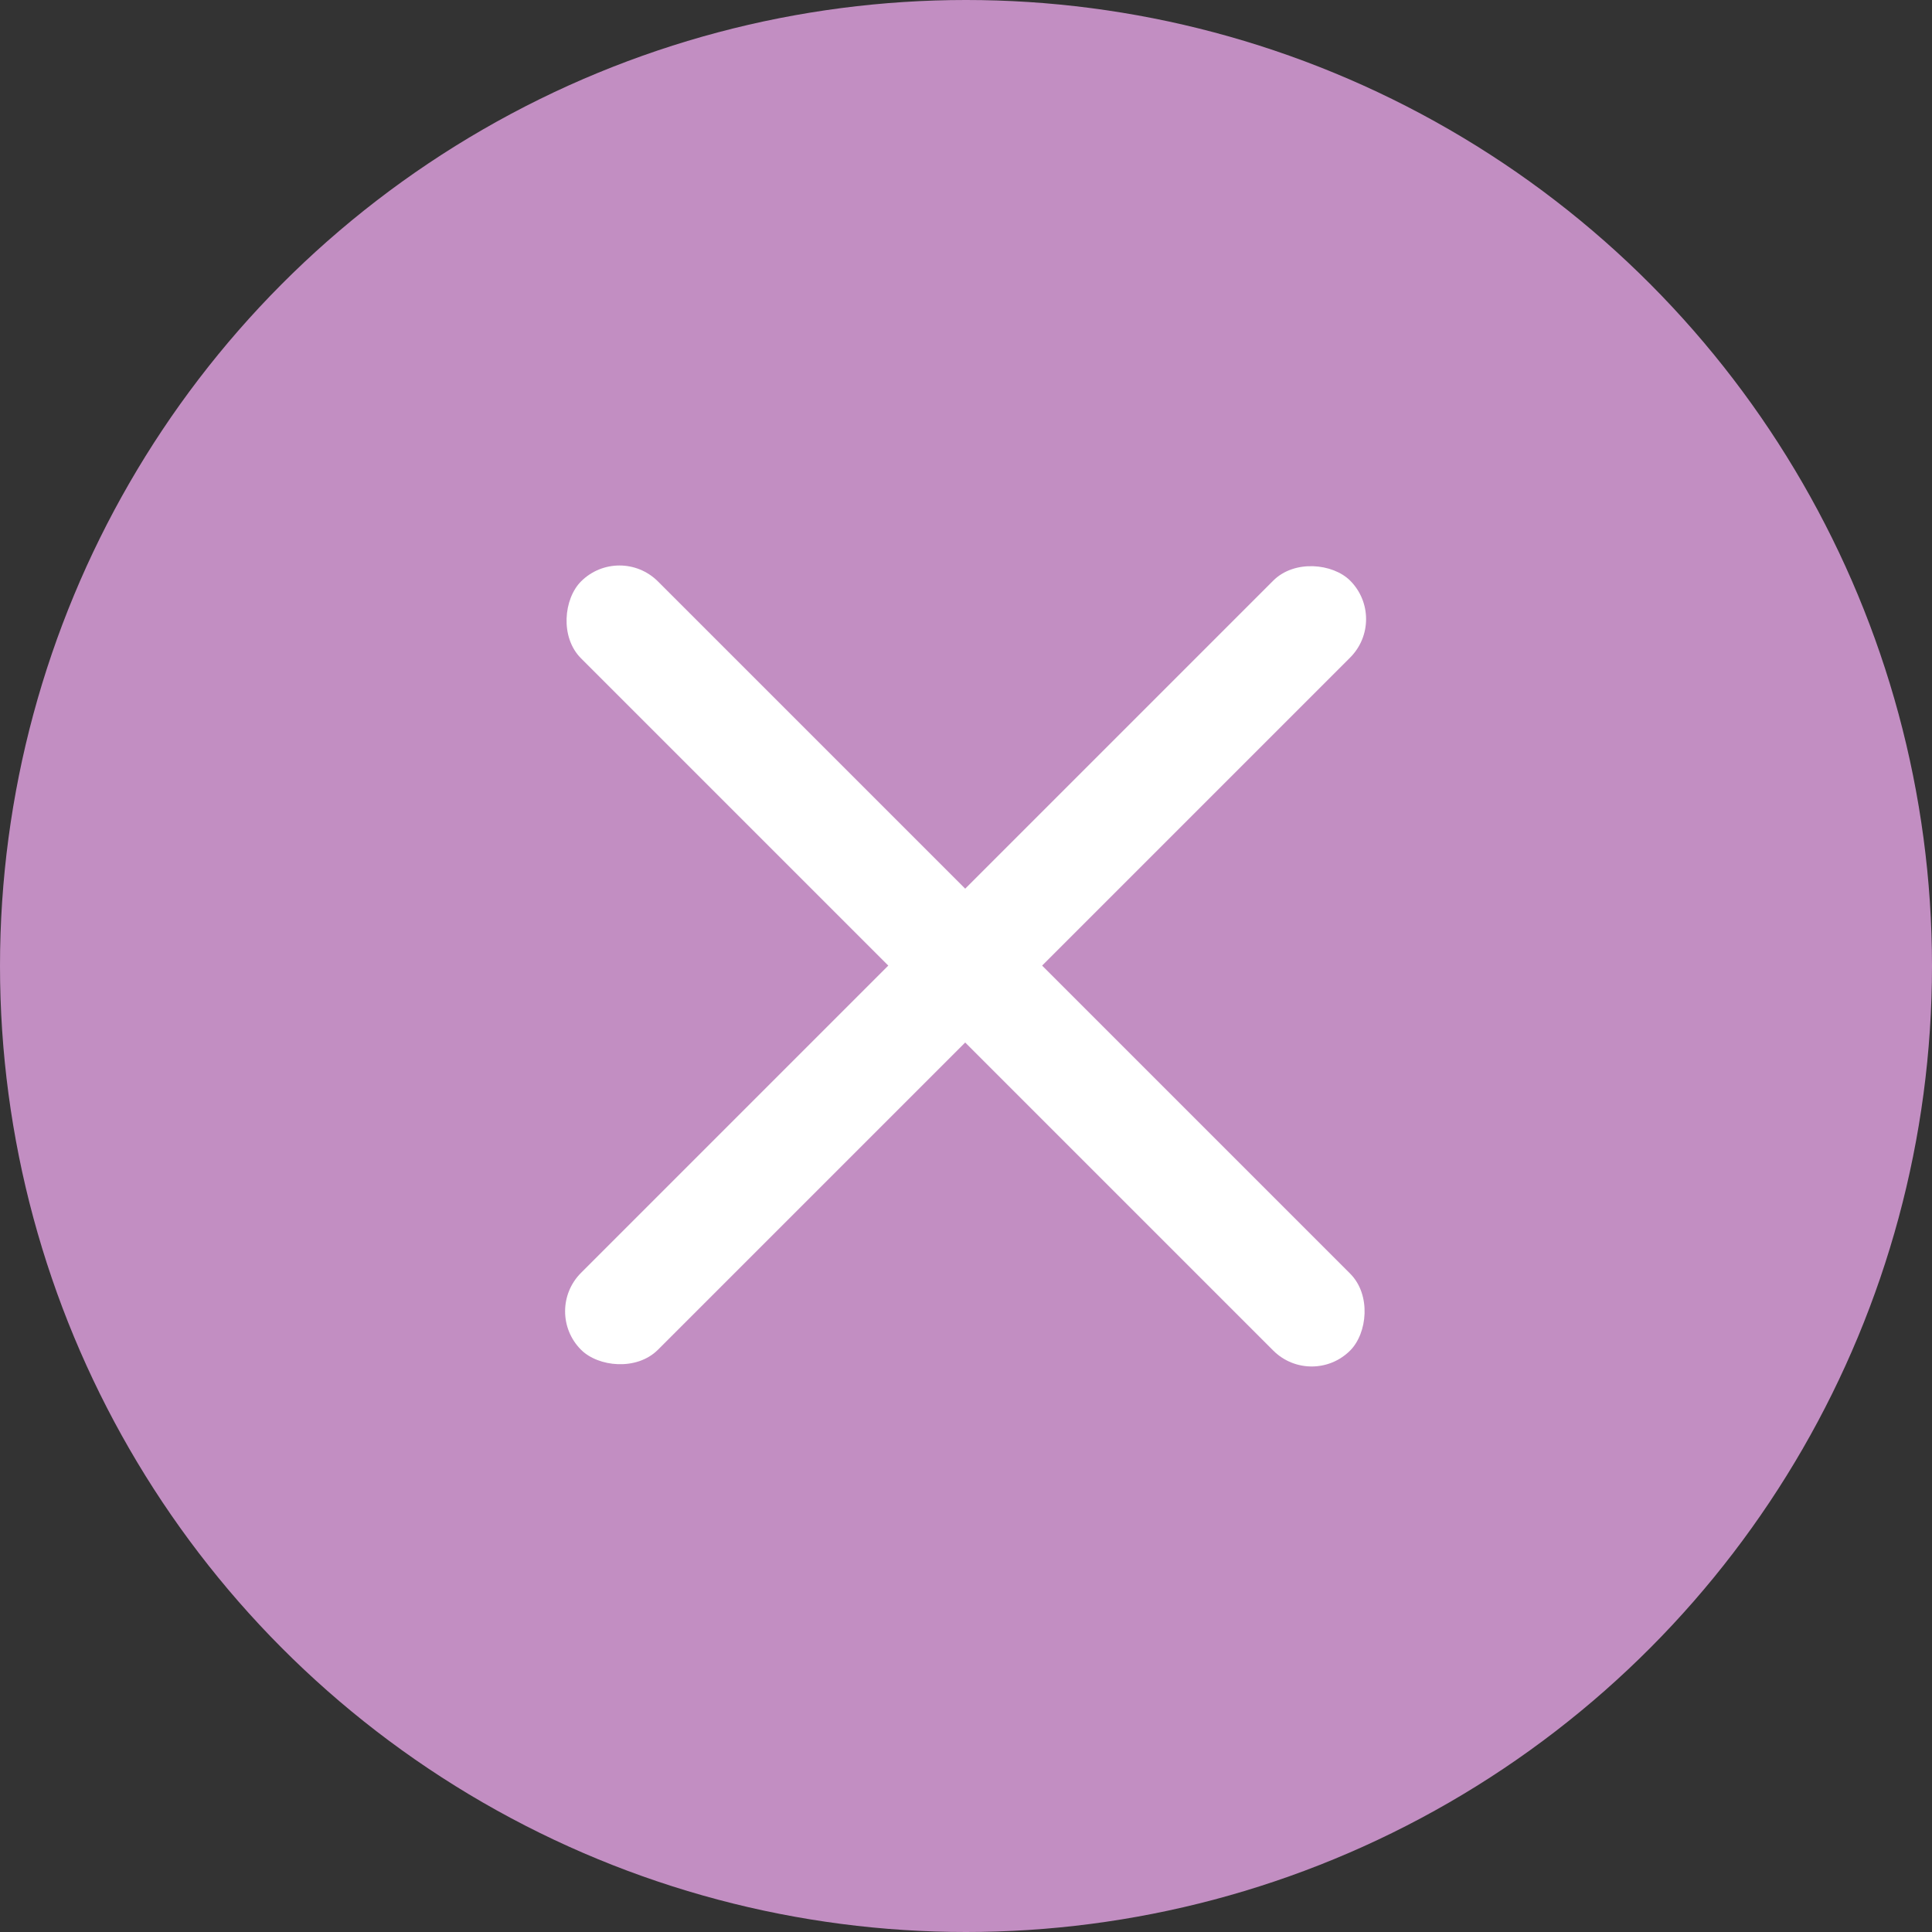 <svg width="100" height="100" viewBox="0 0 100 100" fill="none" xmlns="http://www.w3.org/2000/svg">
<rect x="0" y="0" width="100" height="100" fill="#333333" stroke="none"/>
<circle cx="50" cy="50" r="50" fill="#C28EC2"/>
<rect x="71.874" y="32.044" width="56.299" height="5.63" rx="2.815" transform="rotate(135 71.874 32.044)" fill="white"/>
<rect x="32.064" y="28.104" width="56.299" height="5.63" rx="2.815" transform="rotate(45 32.064 28.104)" fill="white"/>
</svg>
